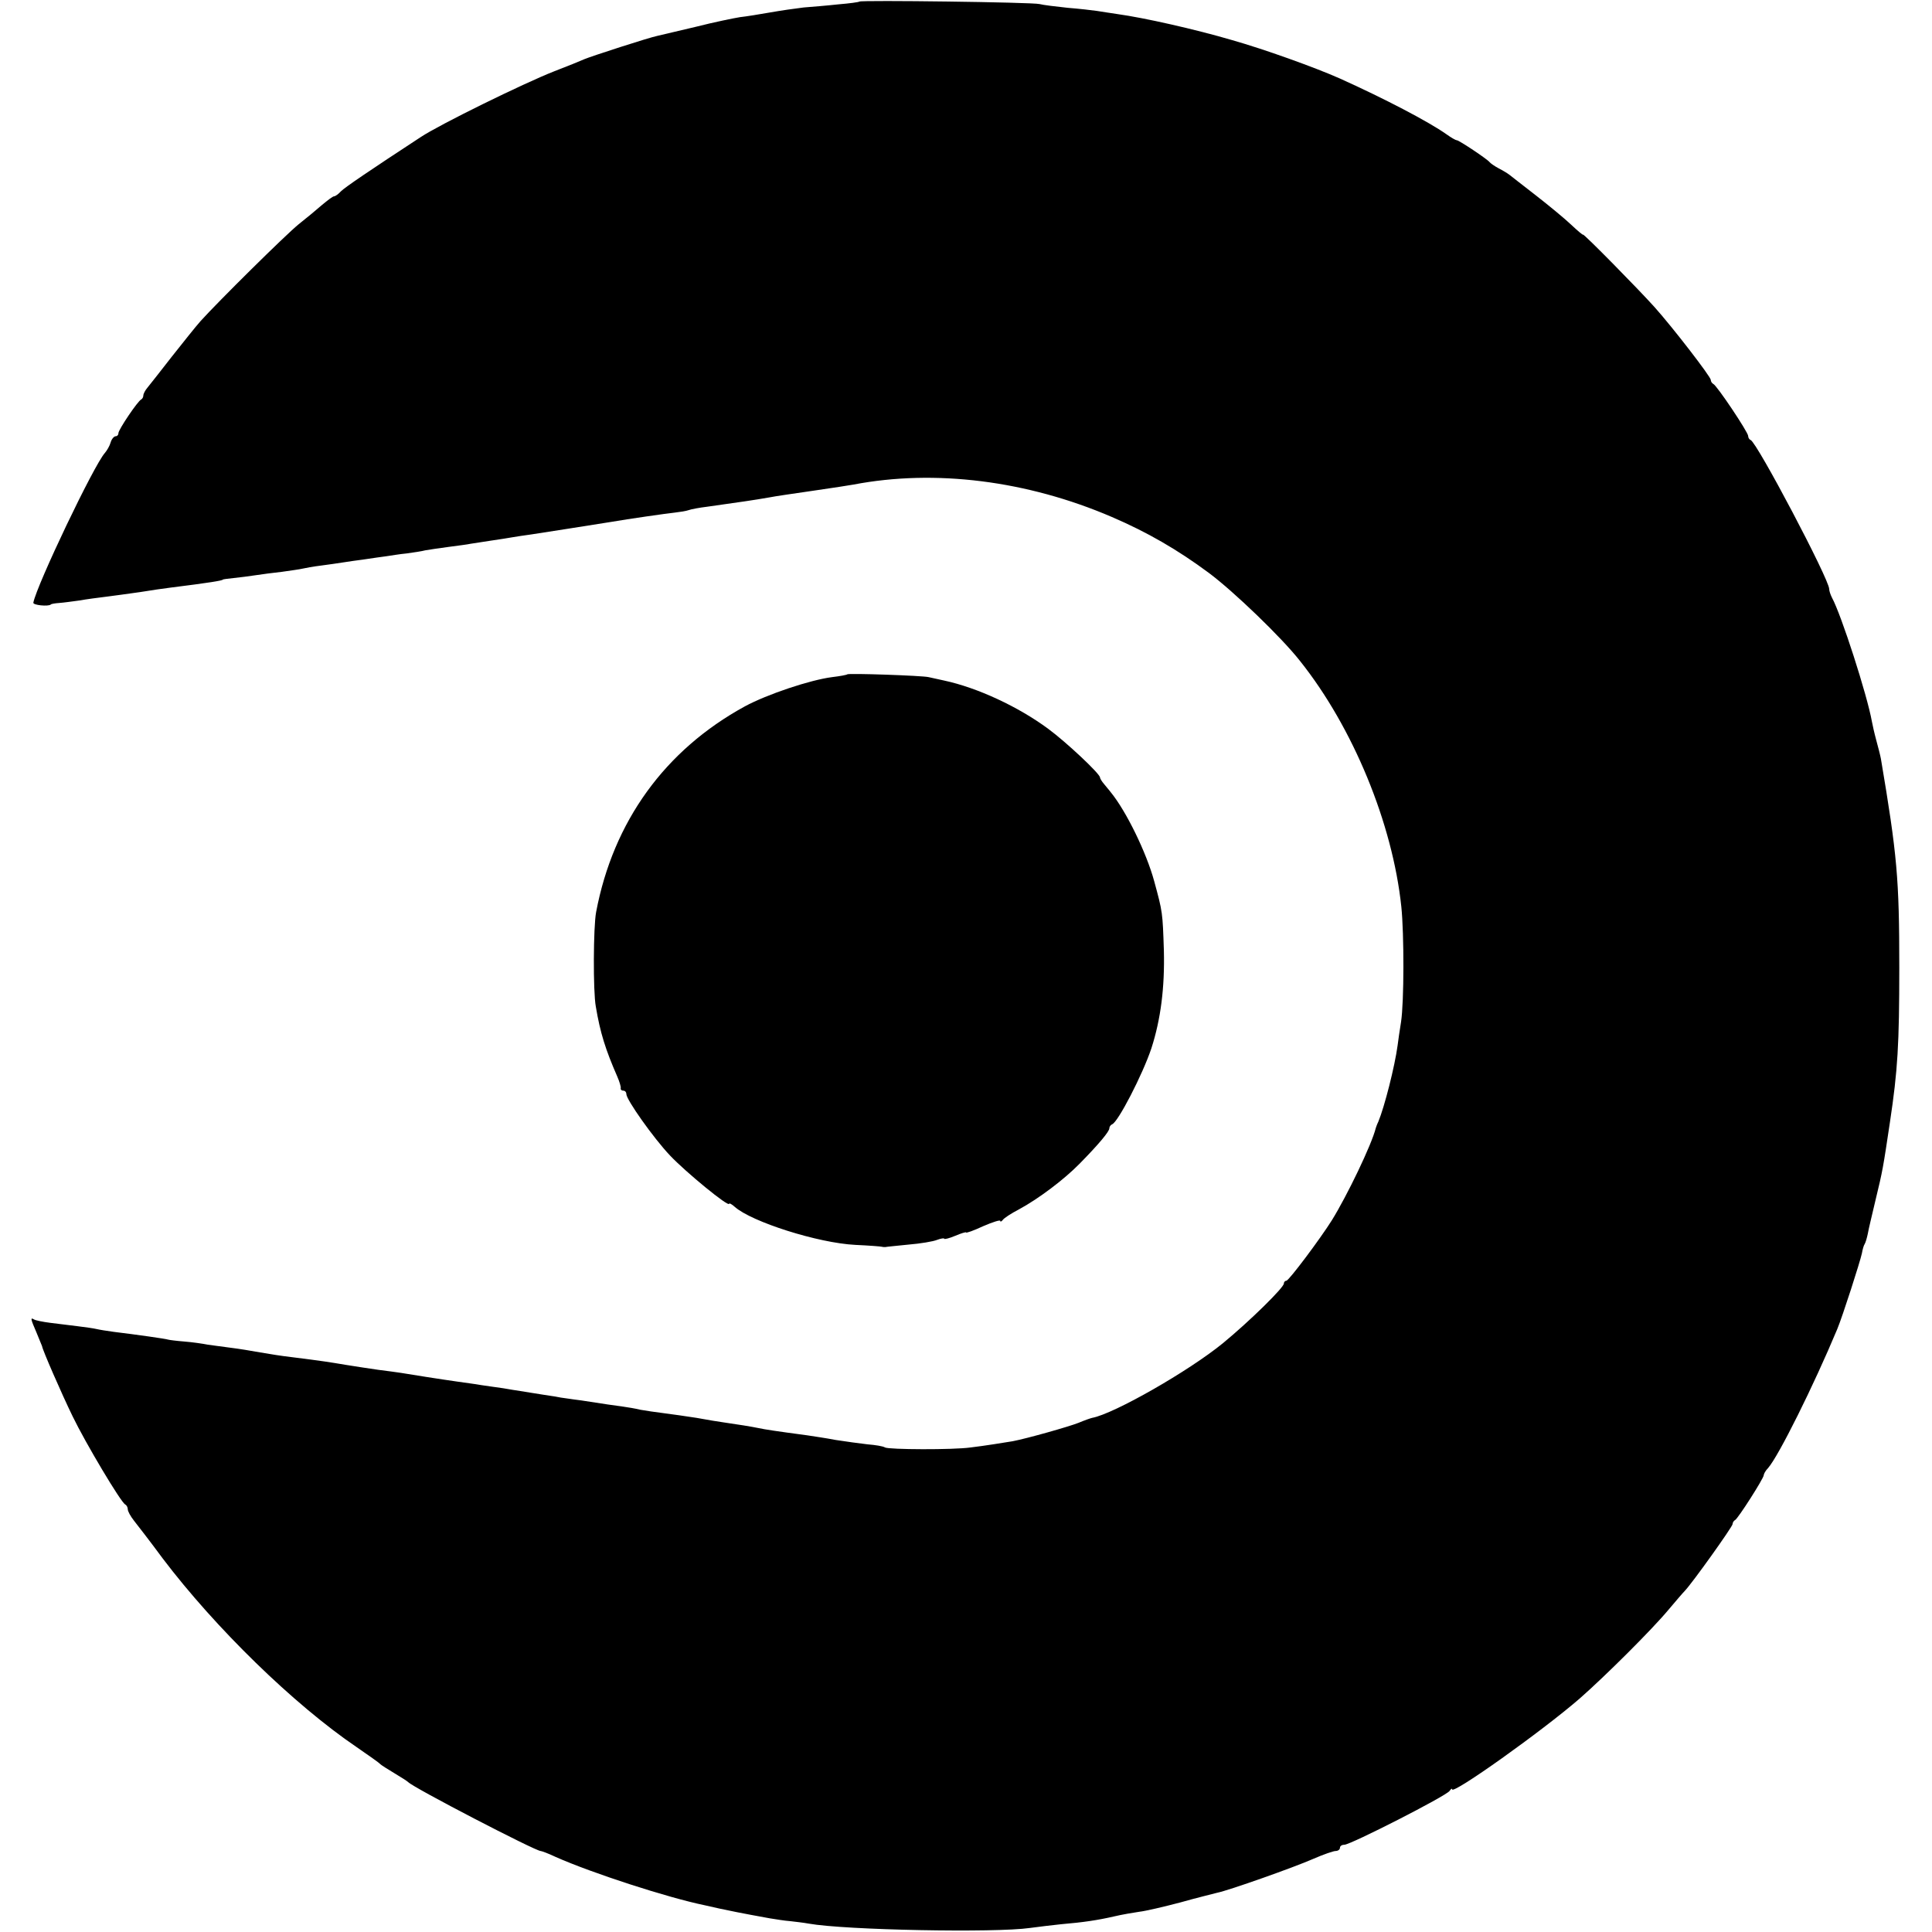 <svg xmlns="http://www.w3.org/2000/svg" width="826.667" height="826.667" preserveAspectRatio="xMidYMid meet" version="1.0" viewBox="0 0 620 620"><g fill="#000" stroke="none"><path d="M2758 6195 c-2 -2 -32 -6 -68 -9 -36 -4 -86 -8 -111 -10 -26 -3 -74 -10 -108 -16 -34 -6 -77 -13 -96 -15 -19 -3 -83 -16 -142 -31 -59 -14 -115 -27 -123 -29 -26 -5 -214 -66 -235 -75 -11 -5 -55 -23 -97 -39 -99 -39 -368 -171 -428 -211 -162 -106 -243 -161 -256 -174 -8 -9 -18 -16 -22 -16 -4 0 -21 -13 -39 -28 -17 -15 -51 -43 -75 -62 -44 -36 -258 -248 -314 -310 -17 -19 -58 -71 -93 -115 -34 -44 -69 -88 -77 -98 -8 -9 -14 -21 -14 -26 0 -5 -3 -11 -7 -13 -11 -5 -73 -97 -73 -108 0 -6 -4 -10 -9 -10 -5 0 -13 -9 -16 -20 -3 -11 -12 -26 -18 -33 -35 -38 -219 -424 -230 -481 -2 -8 48 -13 56 -6 1 2 13 4 27 5 14 1 43 5 65 8 22 4 60 9 85 12 25 3 74 10 110 15 36 6 79 12 95 14 128 16 170 23 170 26 0 1 16 3 35 5 19 2 51 6 70 9 19 3 58 8 85 11 28 4 57 8 65 10 8 2 35 7 60 10 25 3 56 8 70 10 14 2 45 7 70 10 25 4 56 8 70 10 14 2 43 7 65 9 22 3 49 7 60 10 11 2 45 7 75 11 30 4 62 8 70 10 8 1 38 6 65 10 28 4 59 9 70 11 11 2 38 6 60 9 39 6 206 32 255 40 58 10 177 27 205 30 17 2 37 5 45 8 8 3 35 8 60 11 106 15 149 21 200 30 14 3 76 12 138 21 62 9 121 18 131 20 261 50 557 13 829 -104 114 -49 211 -105 312 -180 79 -59 232 -206 291 -281 171 -214 298 -523 326 -790 9 -87 9 -305 -1 -370 -4 -25 -9 -58 -11 -75 -9 -67 -42 -197 -62 -245 -4 -8 -7 -17 -8 -20 -13 -53 -92 -217 -141 -296 -37 -59 -138 -194 -146 -194 -4 0 -8 -4 -8 -9 0 -13 -110 -121 -195 -191 -110 -90 -350 -227 -420 -240 -5 -1 -25 -8 -44 -16 -30 -12 -164 -50 -211 -59 -24 -4 -92 -15 -135 -20 -56 -8 -263 -7 -275 0 -6 4 -31 8 -56 10 -25 3 -71 9 -102 14 -31 6 -73 12 -92 15 -98 13 -137 19 -155 23 -24 5 -68 12 -110 18 -16 2 -57 9 -90 15 -33 5 -80 12 -105 15 -25 3 -58 8 -75 11 -16 4 -41 8 -55 10 -14 2 -36 5 -50 7 -14 2 -52 8 -85 13 -33 4 -62 9 -65 9 -3 1 -27 5 -55 9 -27 4 -61 10 -75 12 -14 2 -38 6 -55 9 -16 2 -48 7 -70 10 -22 4 -56 8 -75 11 -19 3 -64 9 -100 15 -79 13 -92 15 -155 23 -27 4 -75 11 -105 16 -54 9 -71 12 -175 25 -27 3 -72 10 -100 15 -27 5 -70 12 -95 15 -25 3 -58 8 -74 10 -15 3 -49 8 -75 10 -25 2 -48 5 -51 6 -9 3 -101 16 -175 25 -22 3 -47 7 -55 9 -8 2 -35 6 -60 9 -25 3 -65 8 -89 11 -24 3 -48 8 -52 11 -12 7 -11 2 8 -42 9 -22 17 -41 18 -44 1 -11 62 -151 98 -225 41 -85 156 -278 169 -283 4 -2 8 -9 8 -15 0 -7 9 -23 20 -37 11 -14 53 -68 92 -121 169 -223 421 -469 623 -606 39 -27 72 -50 75 -54 3 -3 23 -16 45 -29 22 -13 42 -26 45 -29 15 -17 408 -221 425 -221 3 0 25 -8 48 -19 117 -52 361 -131 478 -155 13 -3 35 -8 49 -11 23 -5 71 -15 160 -31 19 -3 49 -8 65 -9 17 -2 44 -5 60 -8 118 -21 599 -30 710 -14 28 4 73 9 100 12 71 6 118 13 170 25 25 6 61 12 81 15 19 2 79 16 132 30 53 15 107 28 118 31 36 7 248 82 309 109 32 14 64 25 71 25 8 0 14 5 14 10 0 6 6 10 14 10 20 0 328 157 338 173 4 6 8 9 8 5 0 -19 289 187 409 291 80 70 233 222 286 286 22 26 45 53 51 59 25 26 154 207 154 215 0 5 4 11 8 13 9 4 92 134 92 144 0 4 6 15 14 23 34 39 146 264 222 446 17 41 73 215 79 243 2 12 6 26 9 30 3 5 7 19 10 33 2 13 14 62 25 109 23 95 24 102 46 249 25 166 30 250 30 496 0 286 -7 362 -59 670 -2 11 -9 38 -15 60 -6 22 -12 49 -14 60 -15 84 -98 342 -128 397 -5 10 -9 22 -9 28 0 31 -231 469 -252 478 -5 2 -8 8 -8 13 0 12 -101 163 -112 167 -4 2 -8 8 -8 13 0 10 -121 167 -180 233 -51 57 -230 239 -230 233 0 -2 -17 12 -37 31 -21 20 -72 62 -113 94 -41 32 -80 62 -86 67 -5 4 -21 14 -35 21 -13 7 -26 16 -29 20 -8 10 -98 70 -105 70 -4 0 -19 9 -33 19 -58 41 -200 115 -342 179 -81 36 -243 94 -345 123 -119 35 -283 72 -370 84 -22 3 -51 8 -65 10 -14 2 -56 7 -94 10 -38 4 -79 9 -90 12 -23 6 -573 13 -578 8z" transform="translate(0,620) scale(0.1,-0.1)"/><path d="M2719 4036 c-2 -2 -24 -6 -49 -9 -70 -9 -208 -55 -280 -94 -256 -140 -422 -369 -477 -660 -9 -47 -10 -255 -1 -303 14 -84 31 -138 69 -225 7 -16 12 -33 11 -37 -1 -5 3 -8 8 -8 6 0 10 -5 10 -11 0 -18 87 -141 140 -197 50 -53 190 -168 190 -155 0 3 8 -1 18 -10 54 -48 267 -116 387 -122 44 -2 82 -5 85 -6 3 -1 8 -1 11 -1 3 1 37 4 75 8 37 3 79 10 91 15 13 5 23 6 23 4 0 -3 16 1 35 9 19 8 35 13 35 11 0 -3 25 6 55 20 30 13 55 21 55 17 0 -4 4 -2 8 3 4 6 27 21 52 34 63 34 145 96 194 146 63 64 96 104 96 114 0 5 4 11 9 13 19 7 98 160 126 244 30 93 43 195 40 314 -4 122 -4 123 -31 222 -25 92 -90 225 -139 285 -5 7 -16 19 -22 27 -7 8 -13 18 -13 21 0 12 -109 114 -166 156 -96 71 -227 132 -334 155 -19 4 -42 9 -50 11 -21 5 -257 13 -261 9z" transform="translate(0,620) scale(0.1,-0.1)"/></g></svg>